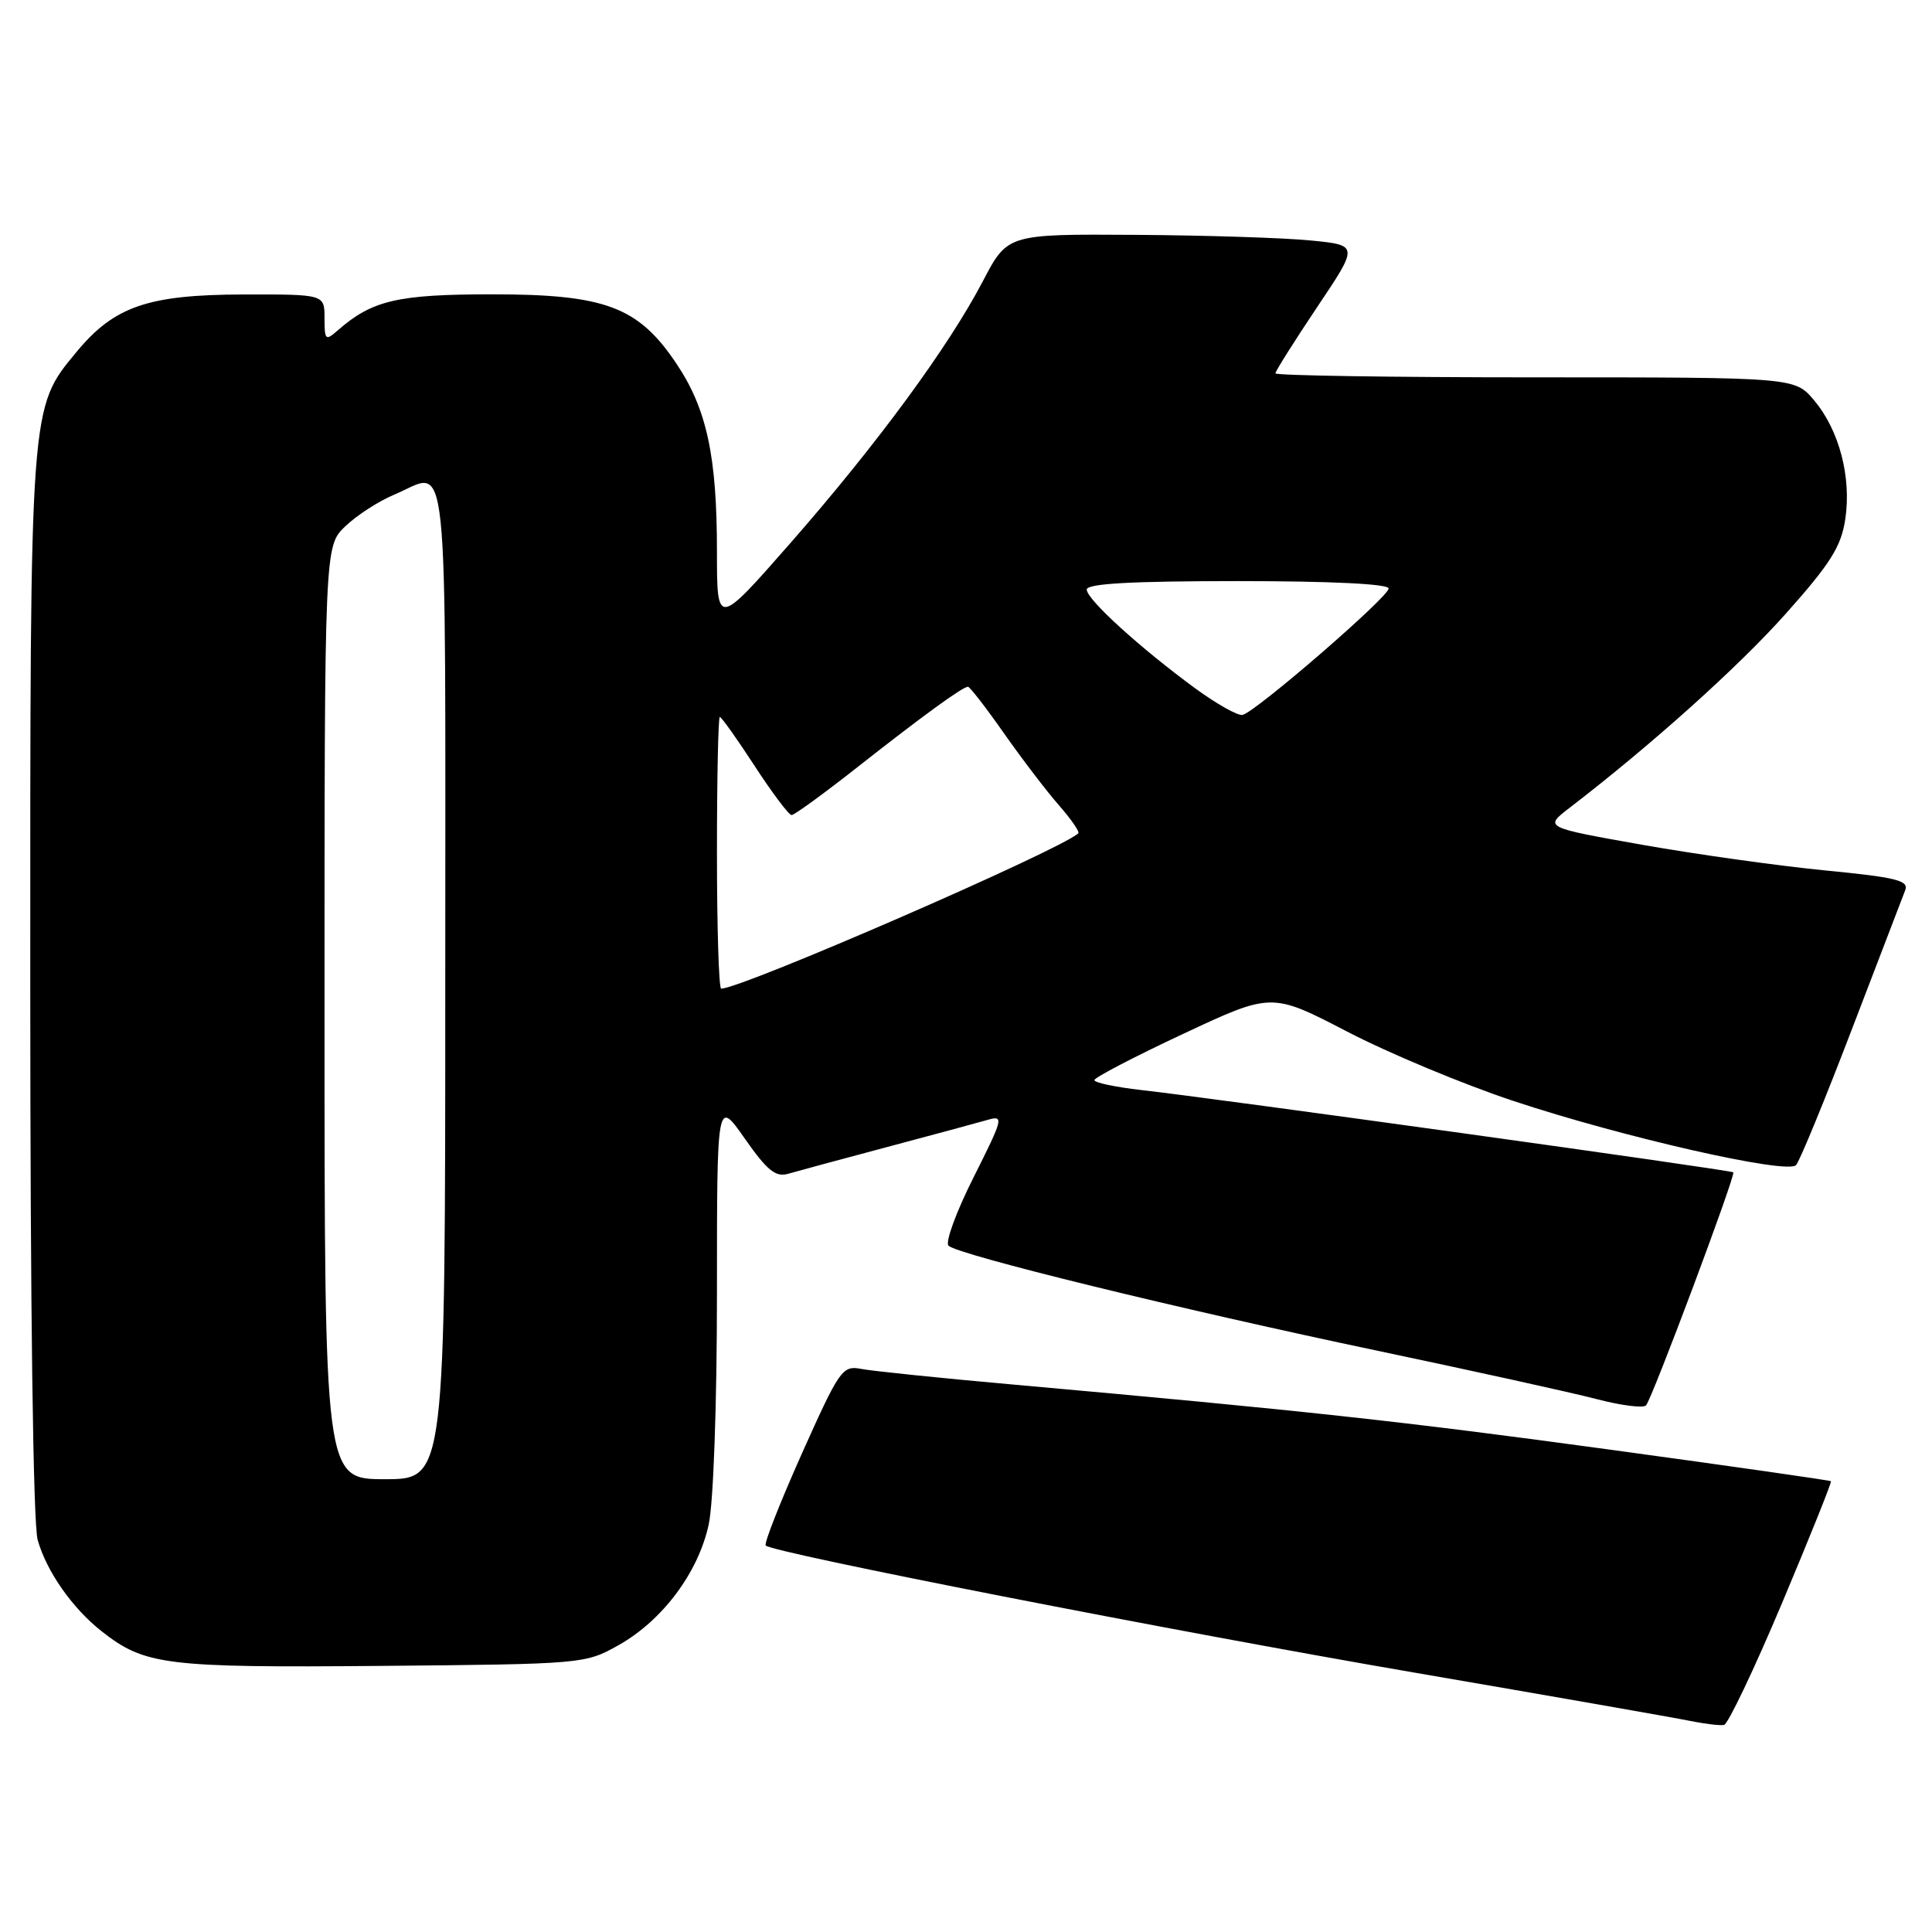 <?xml version="1.0" encoding="UTF-8" standalone="no"?>
<!DOCTYPE svg PUBLIC "-//W3C//DTD SVG 1.1//EN" "http://www.w3.org/Graphics/SVG/1.1/DTD/svg11.dtd" >
<svg xmlns="http://www.w3.org/2000/svg" xmlns:xlink="http://www.w3.org/1999/xlink" version="1.1" viewBox="0 0 256 256">
 <g >
 <path fill="currentColor"
d=" M 236.12 212.44 C 239.81 203.67 242.73 196.40 242.61 196.27 C 242.48 196.15 229.35 194.27 213.44 192.10 C 185.76 188.32 172.81 186.91 134.13 183.45 C 124.57 182.60 115.57 181.67 114.13 181.39 C 111.62 180.91 111.26 181.43 106.25 192.61 C 103.37 199.06 101.21 204.54 101.46 204.79 C 102.41 205.75 155.42 216.13 187.25 221.60 C 205.54 224.74 222.07 227.64 224.00 228.04 C 225.93 228.43 227.93 228.67 228.45 228.56 C 228.97 228.45 232.43 221.20 236.12 212.44 Z  M 81.95 218.00 C 87.79 214.72 92.54 208.36 93.91 201.99 C 94.54 199.06 95.00 186.02 95.00 171.25 C 95.00 145.60 95.00 145.60 98.69 150.87 C 101.65 155.10 102.78 156.02 104.44 155.53 C 105.57 155.20 111.45 153.61 117.50 152.00 C 123.55 150.39 129.55 148.77 130.83 148.40 C 133.05 147.76 132.96 148.12 129.01 155.99 C 126.72 160.53 125.22 164.62 125.68 165.06 C 126.91 166.27 156.31 173.47 182.52 178.98 C 195.25 181.66 208.32 184.54 211.57 185.39 C 214.81 186.24 217.75 186.61 218.11 186.22 C 218.93 185.29 230.02 155.69 229.67 155.34 C 229.37 155.03 160.71 145.49 151.25 144.44 C 147.81 144.05 145.01 143.46 145.01 143.12 C 145.02 142.78 150.31 140.02 156.76 137.00 C 168.50 131.50 168.50 131.50 178.50 136.69 C 184.00 139.55 193.90 143.68 200.50 145.87 C 214.96 150.68 236.78 155.63 237.98 154.39 C 238.45 153.90 241.76 145.85 245.34 136.50 C 248.92 127.15 252.12 118.81 252.45 117.96 C 252.96 116.67 251.26 116.25 241.78 115.33 C 235.57 114.72 224.67 113.19 217.55 111.93 C 204.61 109.63 204.61 109.63 207.95 107.06 C 218.80 98.73 230.40 88.32 236.66 81.28 C 242.56 74.66 243.96 72.43 244.51 68.79 C 245.34 63.23 243.71 57.00 240.38 53.05 C 237.82 50.00 237.82 50.00 203.41 50.00 C 184.48 50.00 169.00 49.76 169.00 49.47 C 169.00 49.18 171.48 45.25 174.51 40.72 C 180.03 32.50 180.03 32.50 173.76 31.87 C 170.32 31.52 159.85 31.18 150.50 31.12 C 133.50 31.01 133.50 31.01 130.24 37.25 C 125.68 45.97 116.21 58.86 104.75 71.94 C 95.00 83.06 95.00 83.06 95.00 73.08 C 95.00 60.47 93.66 54.21 89.66 48.23 C 84.60 40.65 80.22 39.00 65.24 39.00 C 52.67 39.00 49.30 39.79 44.75 43.78 C 43.13 45.20 43.00 45.08 43.00 42.15 C 43.00 39.00 43.00 39.00 32.25 39.02 C 19.62 39.05 15.14 40.59 10.15 46.62 C 3.93 54.14 4.00 53.24 4.01 130.43 C 4.01 173.29 4.39 201.88 4.99 204.04 C 6.15 208.19 9.57 213.08 13.45 216.14 C 19.19 220.65 21.87 220.99 50.50 220.74 C 77.24 220.50 77.54 220.48 81.95 218.00 Z  M 43.00 134.19 C 43.00 72.37 43.00 72.37 45.75 69.74 C 47.26 68.29 50.17 66.41 52.22 65.55 C 59.61 62.47 59.00 56.70 59.00 130.00 C 59.00 196.00 59.00 196.00 51.00 196.00 C 43.00 196.00 43.00 196.00 43.00 134.19 Z  M 95.00 113.00 C 95.00 103.10 95.17 95.00 95.38 95.00 C 95.59 95.00 97.67 97.92 100.00 101.50 C 102.33 105.08 104.53 108.00 104.89 108.00 C 105.26 108.00 109.14 105.17 113.53 101.72 C 122.18 94.91 127.55 91.00 128.26 91.00 C 128.51 91.00 130.66 93.78 133.05 97.19 C 135.44 100.59 138.71 104.88 140.33 106.72 C 141.94 108.56 143.09 110.23 142.88 110.42 C 140.43 112.67 98.28 131.00 95.56 131.00 C 95.25 131.00 95.00 122.90 95.00 113.00 Z  M 158.40 91.23 C 151.06 85.85 144.00 79.43 144.00 78.12 C 144.00 77.33 149.86 77.00 164.00 77.00 C 176.35 77.00 184.00 77.37 184.00 77.98 C 184.00 79.10 166.34 94.38 164.64 94.73 C 164.01 94.86 161.21 93.28 158.40 91.23 Z "/>
</g>
</svg>
